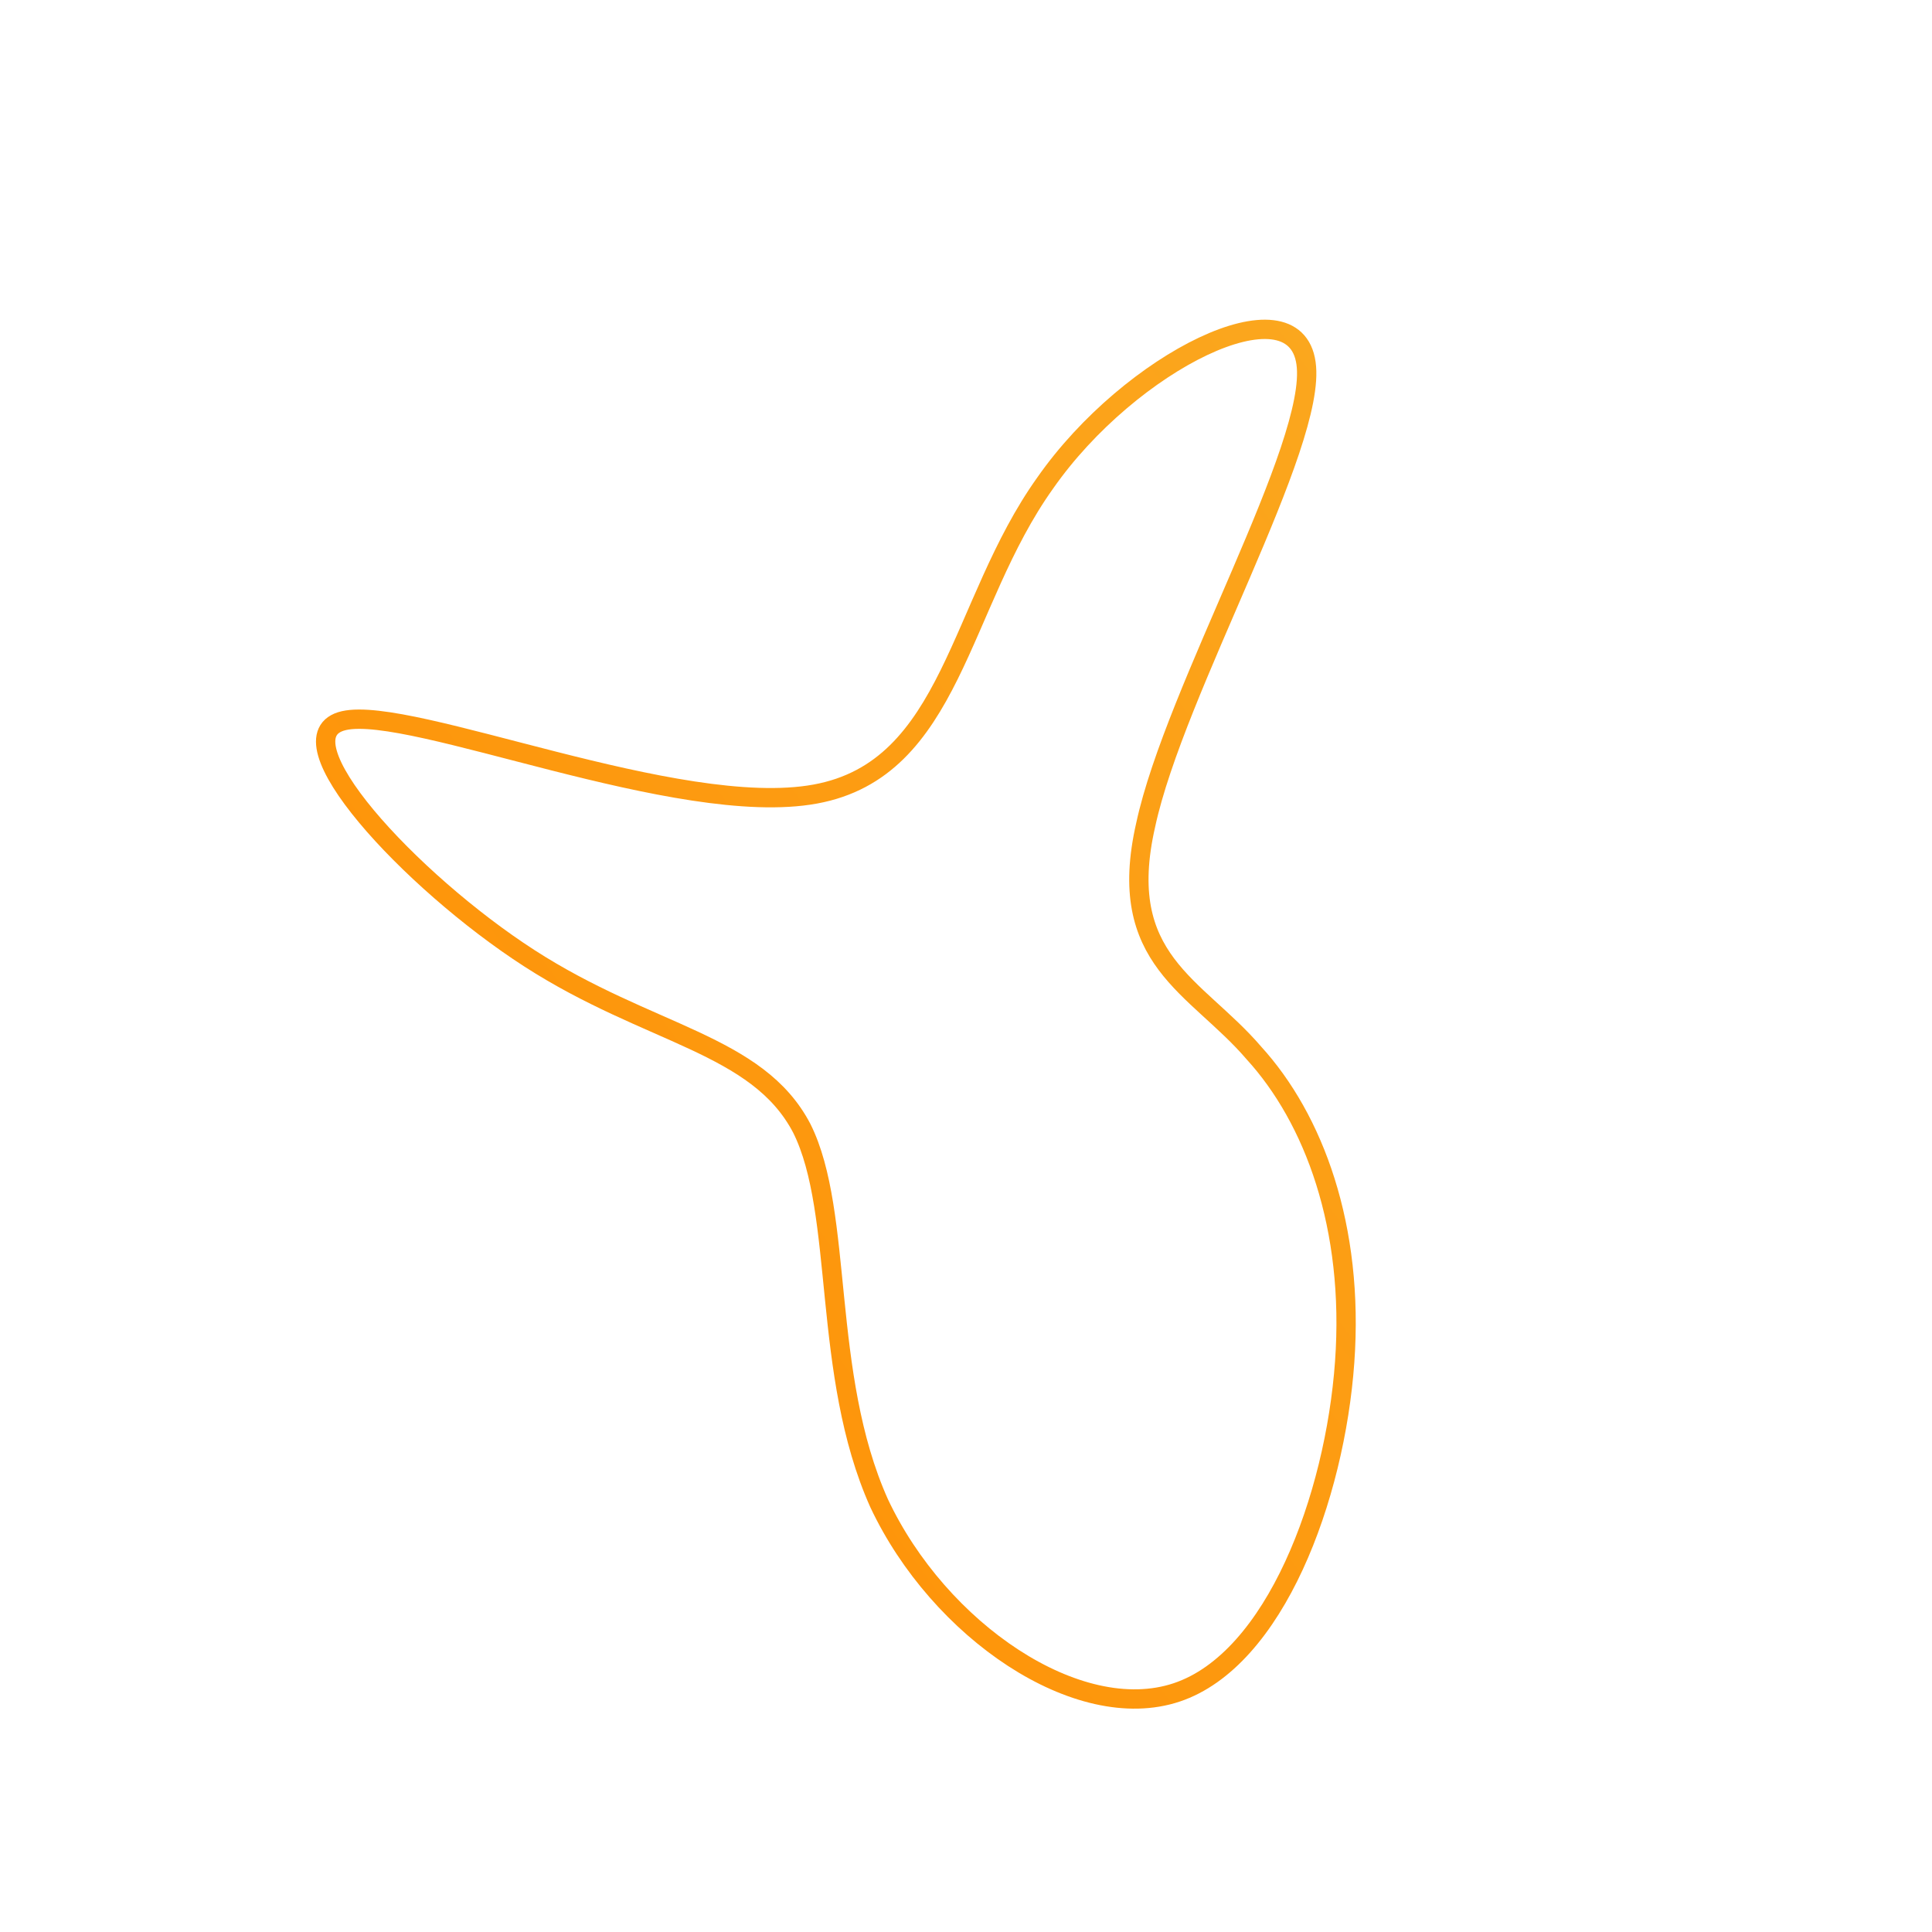 <!--?xml version="1.0" standalone="no"?-->
              <svg id="sw-js-blob-svg" viewBox="0 0 100 100" xmlns="http://www.w3.org/2000/svg" version="1.1">
                    <defs> 
                        <linearGradient id="sw-gradient" x1="0" x2="1" y1="1" y2="0">
                            <stop id="stop1" stop-color="rgba(255, 139.393, 0, 1)" offset="0%"></stop>
                            <stop id="stop2" stop-color="rgba(251, 168, 31, 1)" offset="100%"></stop>
                        </linearGradient>
                    </defs>
                <path fill="none" d="M17.6,-31.2C18.2,-27,10.8,-14.3,9.3,-7.3C7.7,-0.3,11.9,1,14.9,4.5C18,7.9,20.1,13.5,19.6,20.5C19.1,27.5,16,35.9,10.9,37.6C5.8,39.3,-1.4,34.4,-4.5,27.8C-7.5,21.1,-6.3,12.8,-8.5,8.4C-10.8,4,-16.4,3.6,-22.6,-0.4C-28.8,-4.4,-35.7,-11.9,-32.2,-12.7C-28.7,-13.5,-14.9,-7.6,-7.8,-8.9C-0.7,-10.2,-0.4,-18.7,4.1,-25C8.5,-31.3,17,-35.5,17.6,-31.2Z" width="100%" height="100%" transform="translate(50 50)" stroke-width="1" style="transition: all 0.3s ease 0s;" stroke="url(#sw-gradient)"></path>
              </svg>